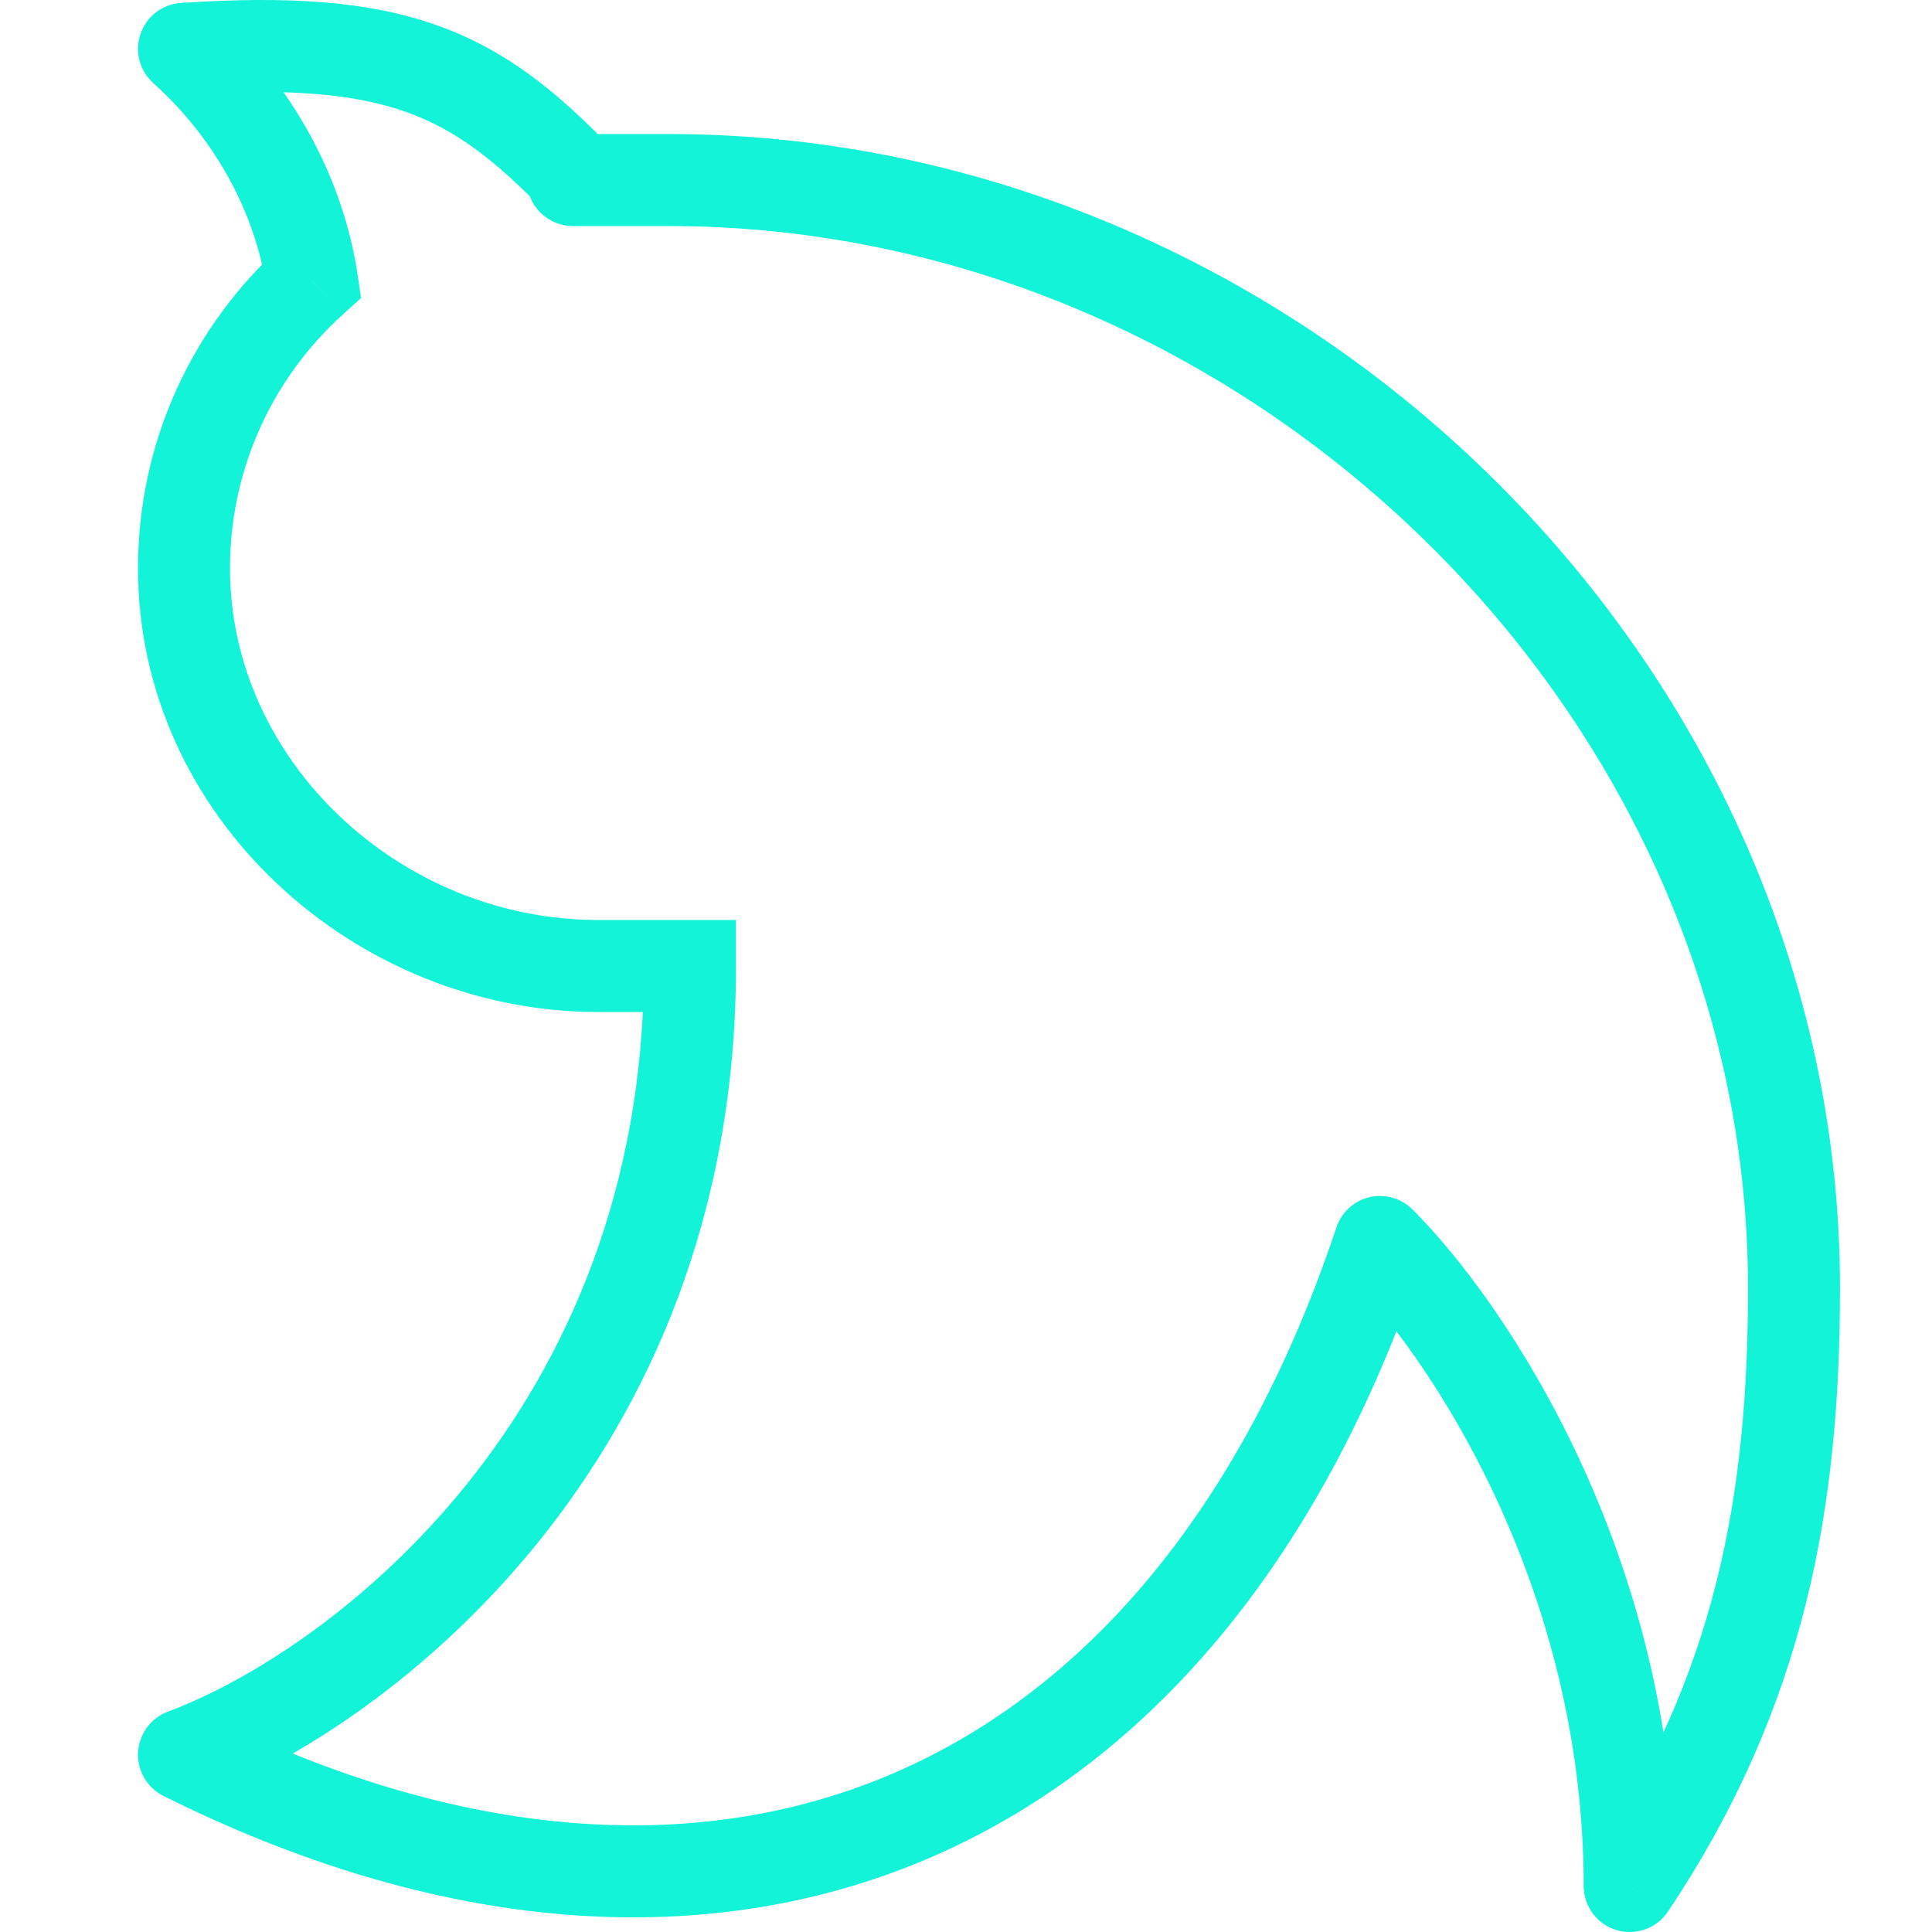 <svg width="21" height="21" viewBox="0 0 21 21" fill="none" xmlns="http://www.w3.org/2000/svg">
<path d="M2 0.531L1.967 0.032C1.766 0.045 1.593 0.177 1.528 0.367C1.462 0.557 1.516 0.768 1.666 0.903L2 0.531ZM6.227 1.457C5.951 1.457 5.727 1.681 5.727 1.957C5.727 2.233 5.951 2.457 6.227 2.457V1.457ZM7.5 10.5H8V10H7.5V10.5ZM2 19.074L1.825 18.605C1.638 18.675 1.511 18.849 1.501 19.047C1.49 19.246 1.599 19.432 1.777 19.521L2 19.074ZM15 13.5L15.353 13.146C15.231 13.024 15.054 12.974 14.885 13.013C14.716 13.053 14.581 13.177 14.526 13.342L15 13.5ZM17.714 20.5H17.214C17.214 20.72 17.358 20.915 17.569 20.979C17.78 21.042 18.008 20.961 18.13 20.778L17.714 20.5ZM3.391 3.048L3.726 3.419L3.925 3.239L3.885 2.974L3.391 3.048ZM2.033 1.03C3.155 0.955 3.864 1.022 4.412 1.216C4.95 1.407 5.384 1.739 5.925 2.303L6.647 1.611C6.058 0.997 5.496 0.539 4.747 0.274C4.008 0.012 3.139 -0.046 1.967 0.032L2.033 1.03ZM7.268 1.457H6.286V2.457H7.268V1.457ZM6.286 1.457H6.227V2.457H6.286V1.457ZM6.5 11H7.5V10H6.5V11ZM1.5 6.178C1.5 8.875 3.851 11 6.5 11V10C4.351 10 2.5 8.272 2.5 6.178H1.5ZM7.268 2.457C13.56 2.457 19 7.738 19 14H20C20 7.166 14.092 1.457 7.268 1.457V2.457ZM2.175 19.542C4.218 18.777 8 15.898 8 10.5H7C7 15.371 3.591 17.944 1.825 18.605L2.175 19.542ZM1.777 19.521C4.728 20.994 7.597 21.242 10.032 20.225C12.467 19.207 14.37 16.965 15.474 13.658L14.526 13.342C13.487 16.453 11.747 18.424 9.647 19.302C7.546 20.18 4.986 20.006 2.223 18.626L1.777 19.521ZM14.647 13.854C15.528 14.733 17.214 17.238 17.214 20.5H18.214C18.214 16.915 16.377 14.168 15.353 13.146L14.647 13.854ZM3.055 2.678C2.101 3.541 1.5 4.789 1.5 6.178H2.5C2.5 5.084 2.972 4.101 3.726 3.419L3.055 2.678ZM3.885 2.974C3.728 1.938 3.183 0.922 2.334 0.159L1.666 0.903C2.349 1.517 2.775 2.326 2.896 3.123L3.885 2.974ZM18.13 20.778C19.631 18.53 20 16.367 20 14H19C19 16.243 18.655 18.191 17.299 20.222L18.13 20.778Z" fill="#12F3D8"/>
</svg>
